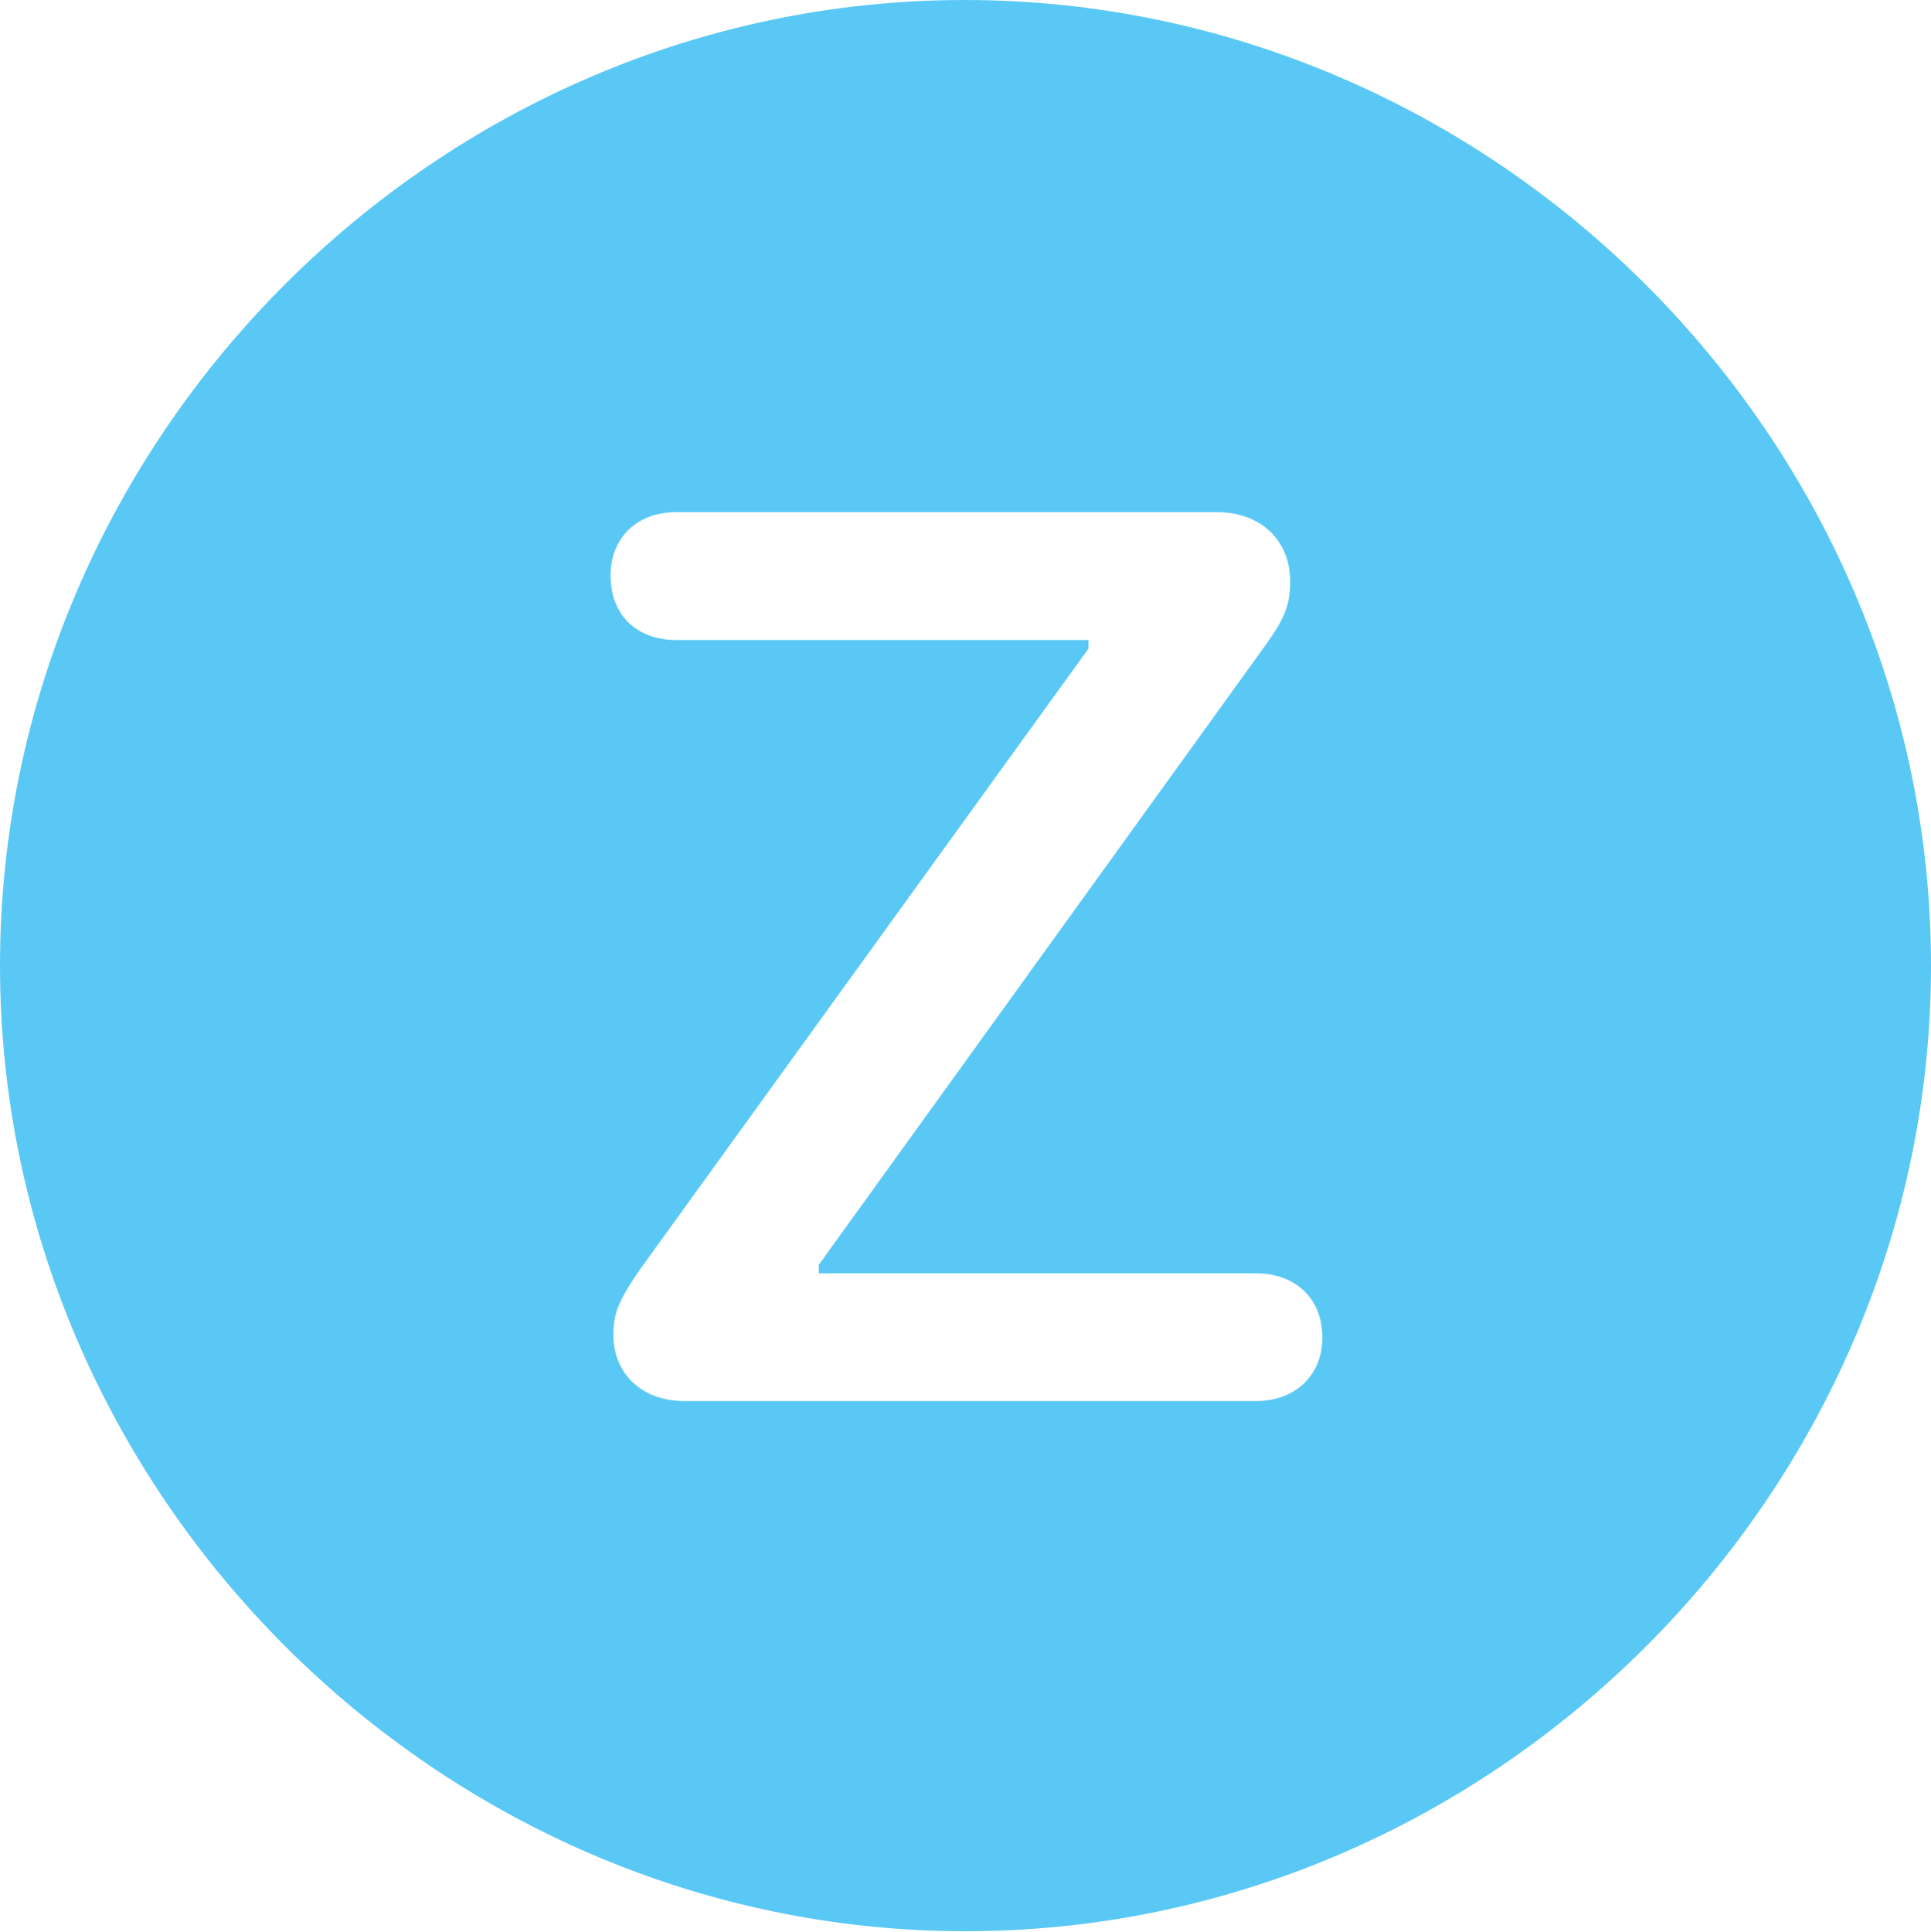 <?xml version="1.0" encoding="UTF-8"?>
<!--Generator: Apple Native CoreSVG 175.5-->
<!DOCTYPE svg
PUBLIC "-//W3C//DTD SVG 1.1//EN"
       "http://www.w3.org/Graphics/SVG/1.1/DTD/svg11.dtd">
<svg version="1.1" xmlns="http://www.w3.org/2000/svg" xmlns:xlink="http://www.w3.org/1999/xlink" width="24.902" height="24.915">
 <g>
  <rect height="24.915" opacity="0" width="24.902" x="0" y="0"/>
  <path d="M12.451 24.902C19.263 24.902 24.902 19.25 24.902 12.451C24.902 5.64 19.25 0 12.439 0C5.64 0 0 5.64 0 12.451C0 19.25 5.652 24.902 12.451 24.902ZM8.826 18.066C8.276 18.066 7.91 17.712 7.91 17.212C7.91 16.931 7.983 16.76 8.252 16.37L14.038 8.362L14.038 8.252L8.716 8.252C8.228 8.252 7.874 7.947 7.874 7.422C7.874 6.921 8.228 6.604 8.716 6.604L15.698 6.604C16.26 6.604 16.638 6.97 16.638 7.495C16.638 7.788 16.577 7.959 16.333 8.301L10.559 16.309L10.559 16.419L16.199 16.419C16.687 16.419 17.053 16.724 17.053 17.248C17.053 17.749 16.687 18.066 16.199 18.066Z" fill="#5ac8f5"/>
 </g>
</svg>
